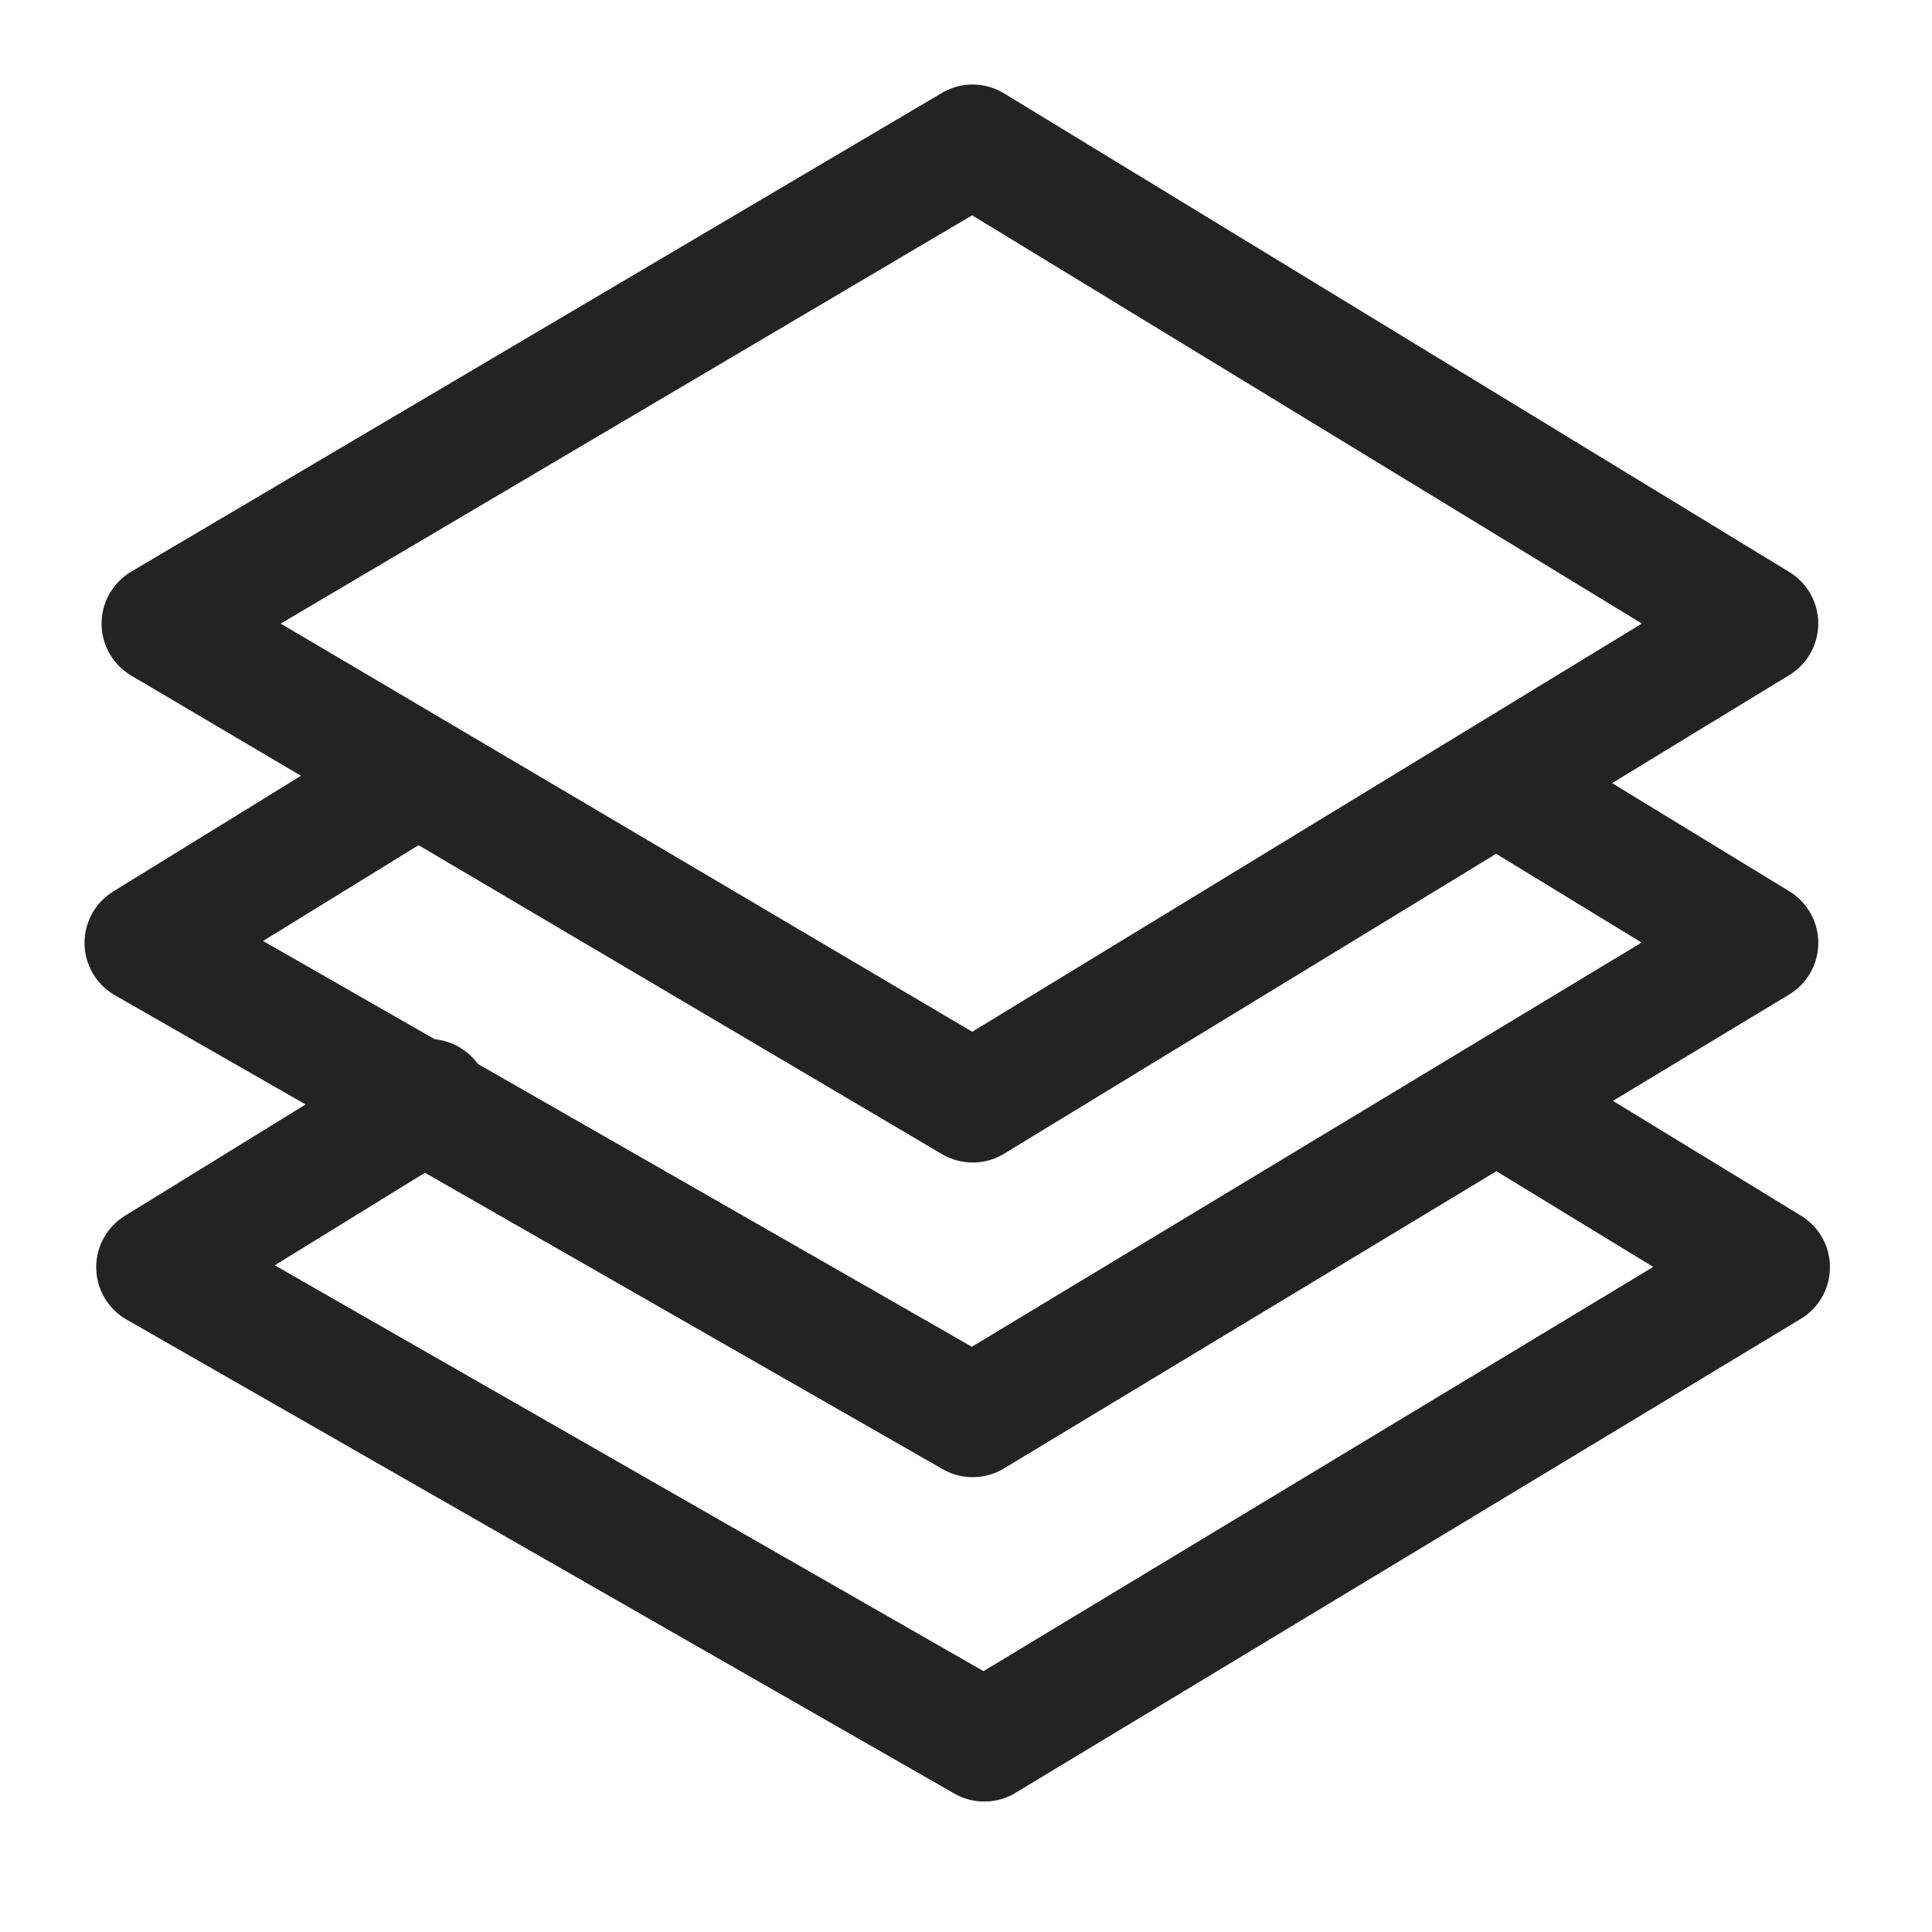 <svg width="40" height="40" viewBox="0 0 40 40" fill="none" xmlns="http://www.w3.org/2000/svg">
<path d="M8.64 16.046L3 19.521L20.138 29.333L36.396 19.521L31.008 16.232M8.881 22.761L3.242 26.236L20.379 36.049L36.637 26.236L31.249 22.947M36.395 12.91L20.137 3L3.353 12.911L20.139 22.819L36.395 12.91Z" stroke="#232323" stroke-width="2.5" stroke-linecap="round" stroke-linejoin="round"/>
<path d="M8.854 16.288L3.266 19.681L20.248 29.26L36.358 19.681L31.02 16.47M36.357 13.227L20.247 3.553L3.615 13.228L20.249 22.901L36.357 13.227Z" stroke="#232323" stroke-width="0.458" stroke-linecap="round" stroke-linejoin="round"/>
</svg>
